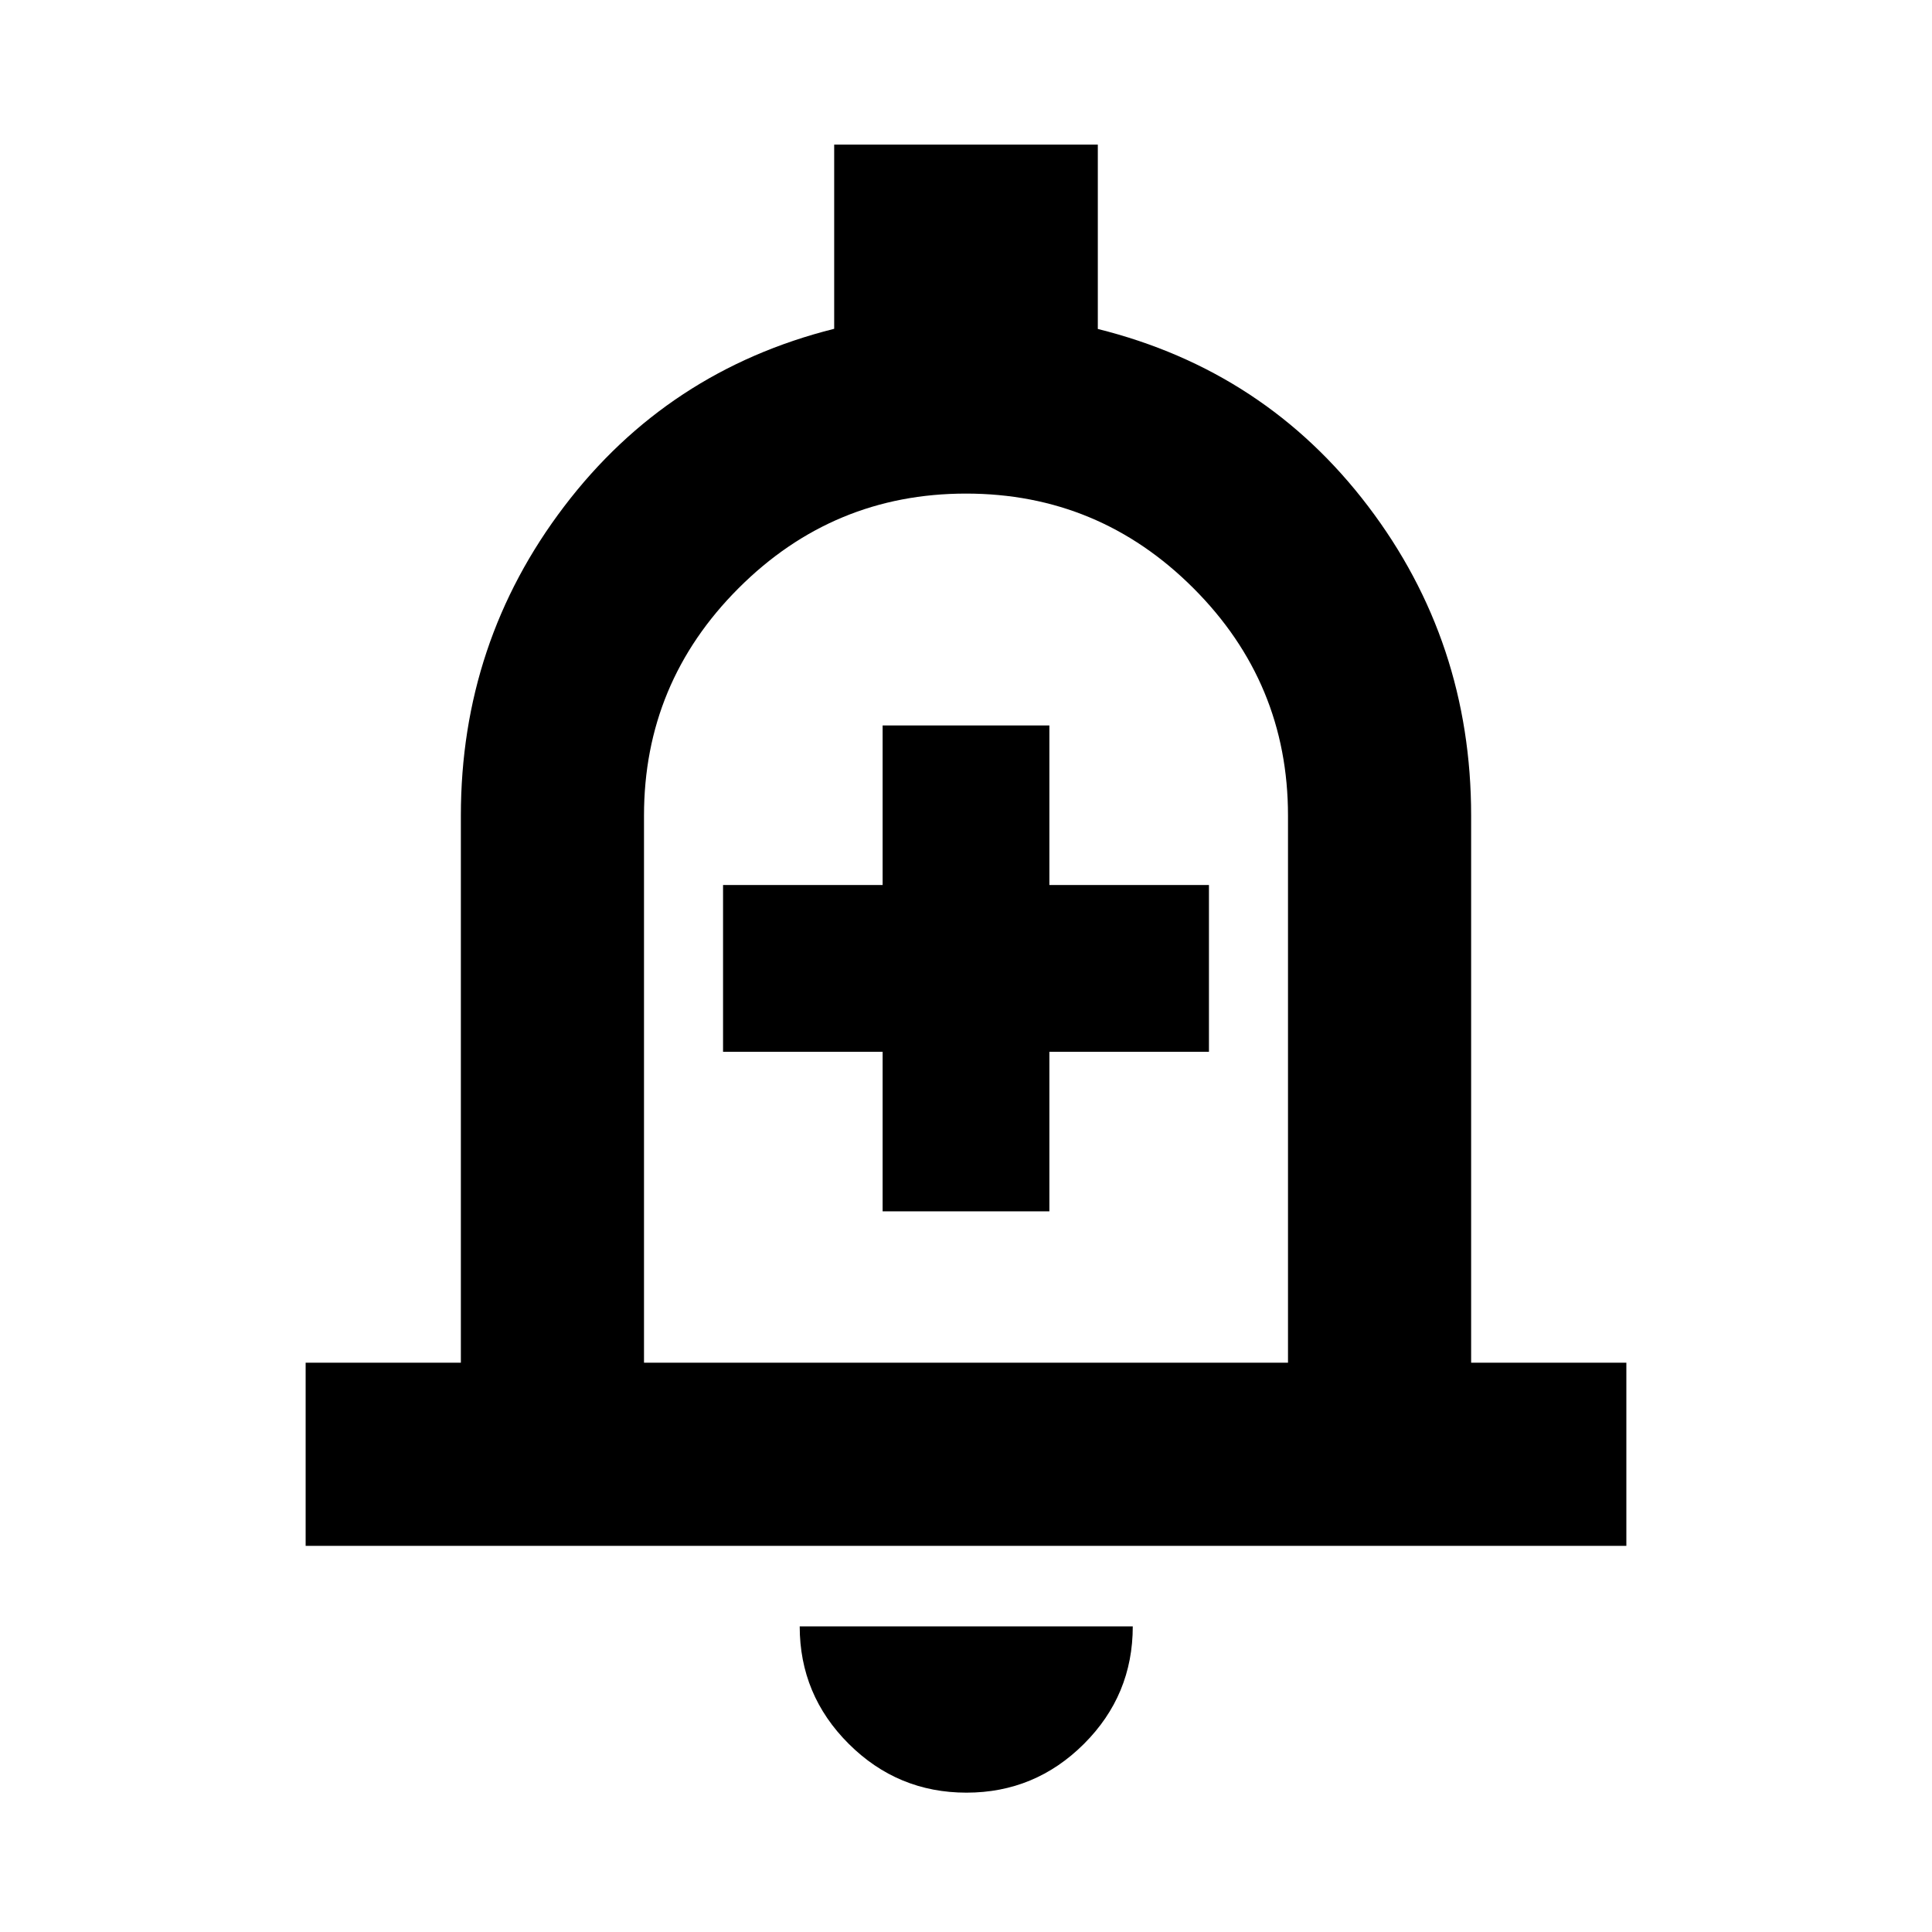 <svg xmlns="http://www.w3.org/2000/svg" height="24" viewBox="0 -960 960 960" width="24"><path d="M151.87-191.87v-91H229v-271.87q0-86.11 51.32-153.6 51.31-67.49 134.18-88.28v-91.51h131v91.59q83.11 20.71 134.3 88.08Q731-641.09 731-554.74v271.87h77.13v91H151.87ZM480-498.8Zm.24 429.56q-34.18 0-58.53-24.27-24.34-24.27-24.34-58.36h165.5q0 34.2-24.27 58.41-24.28 24.22-58.36 24.22ZM320-282.87h320v-271.87q0-66-47-113t-113-47q-66 0-113 47t-47 113v271.87Zm118.57-75.22h82.86v-79.28h79.29v-82.87h-79.29v-79.28h-82.86v79.28h-79.29v82.87h79.29v79.28Z"/></svg>